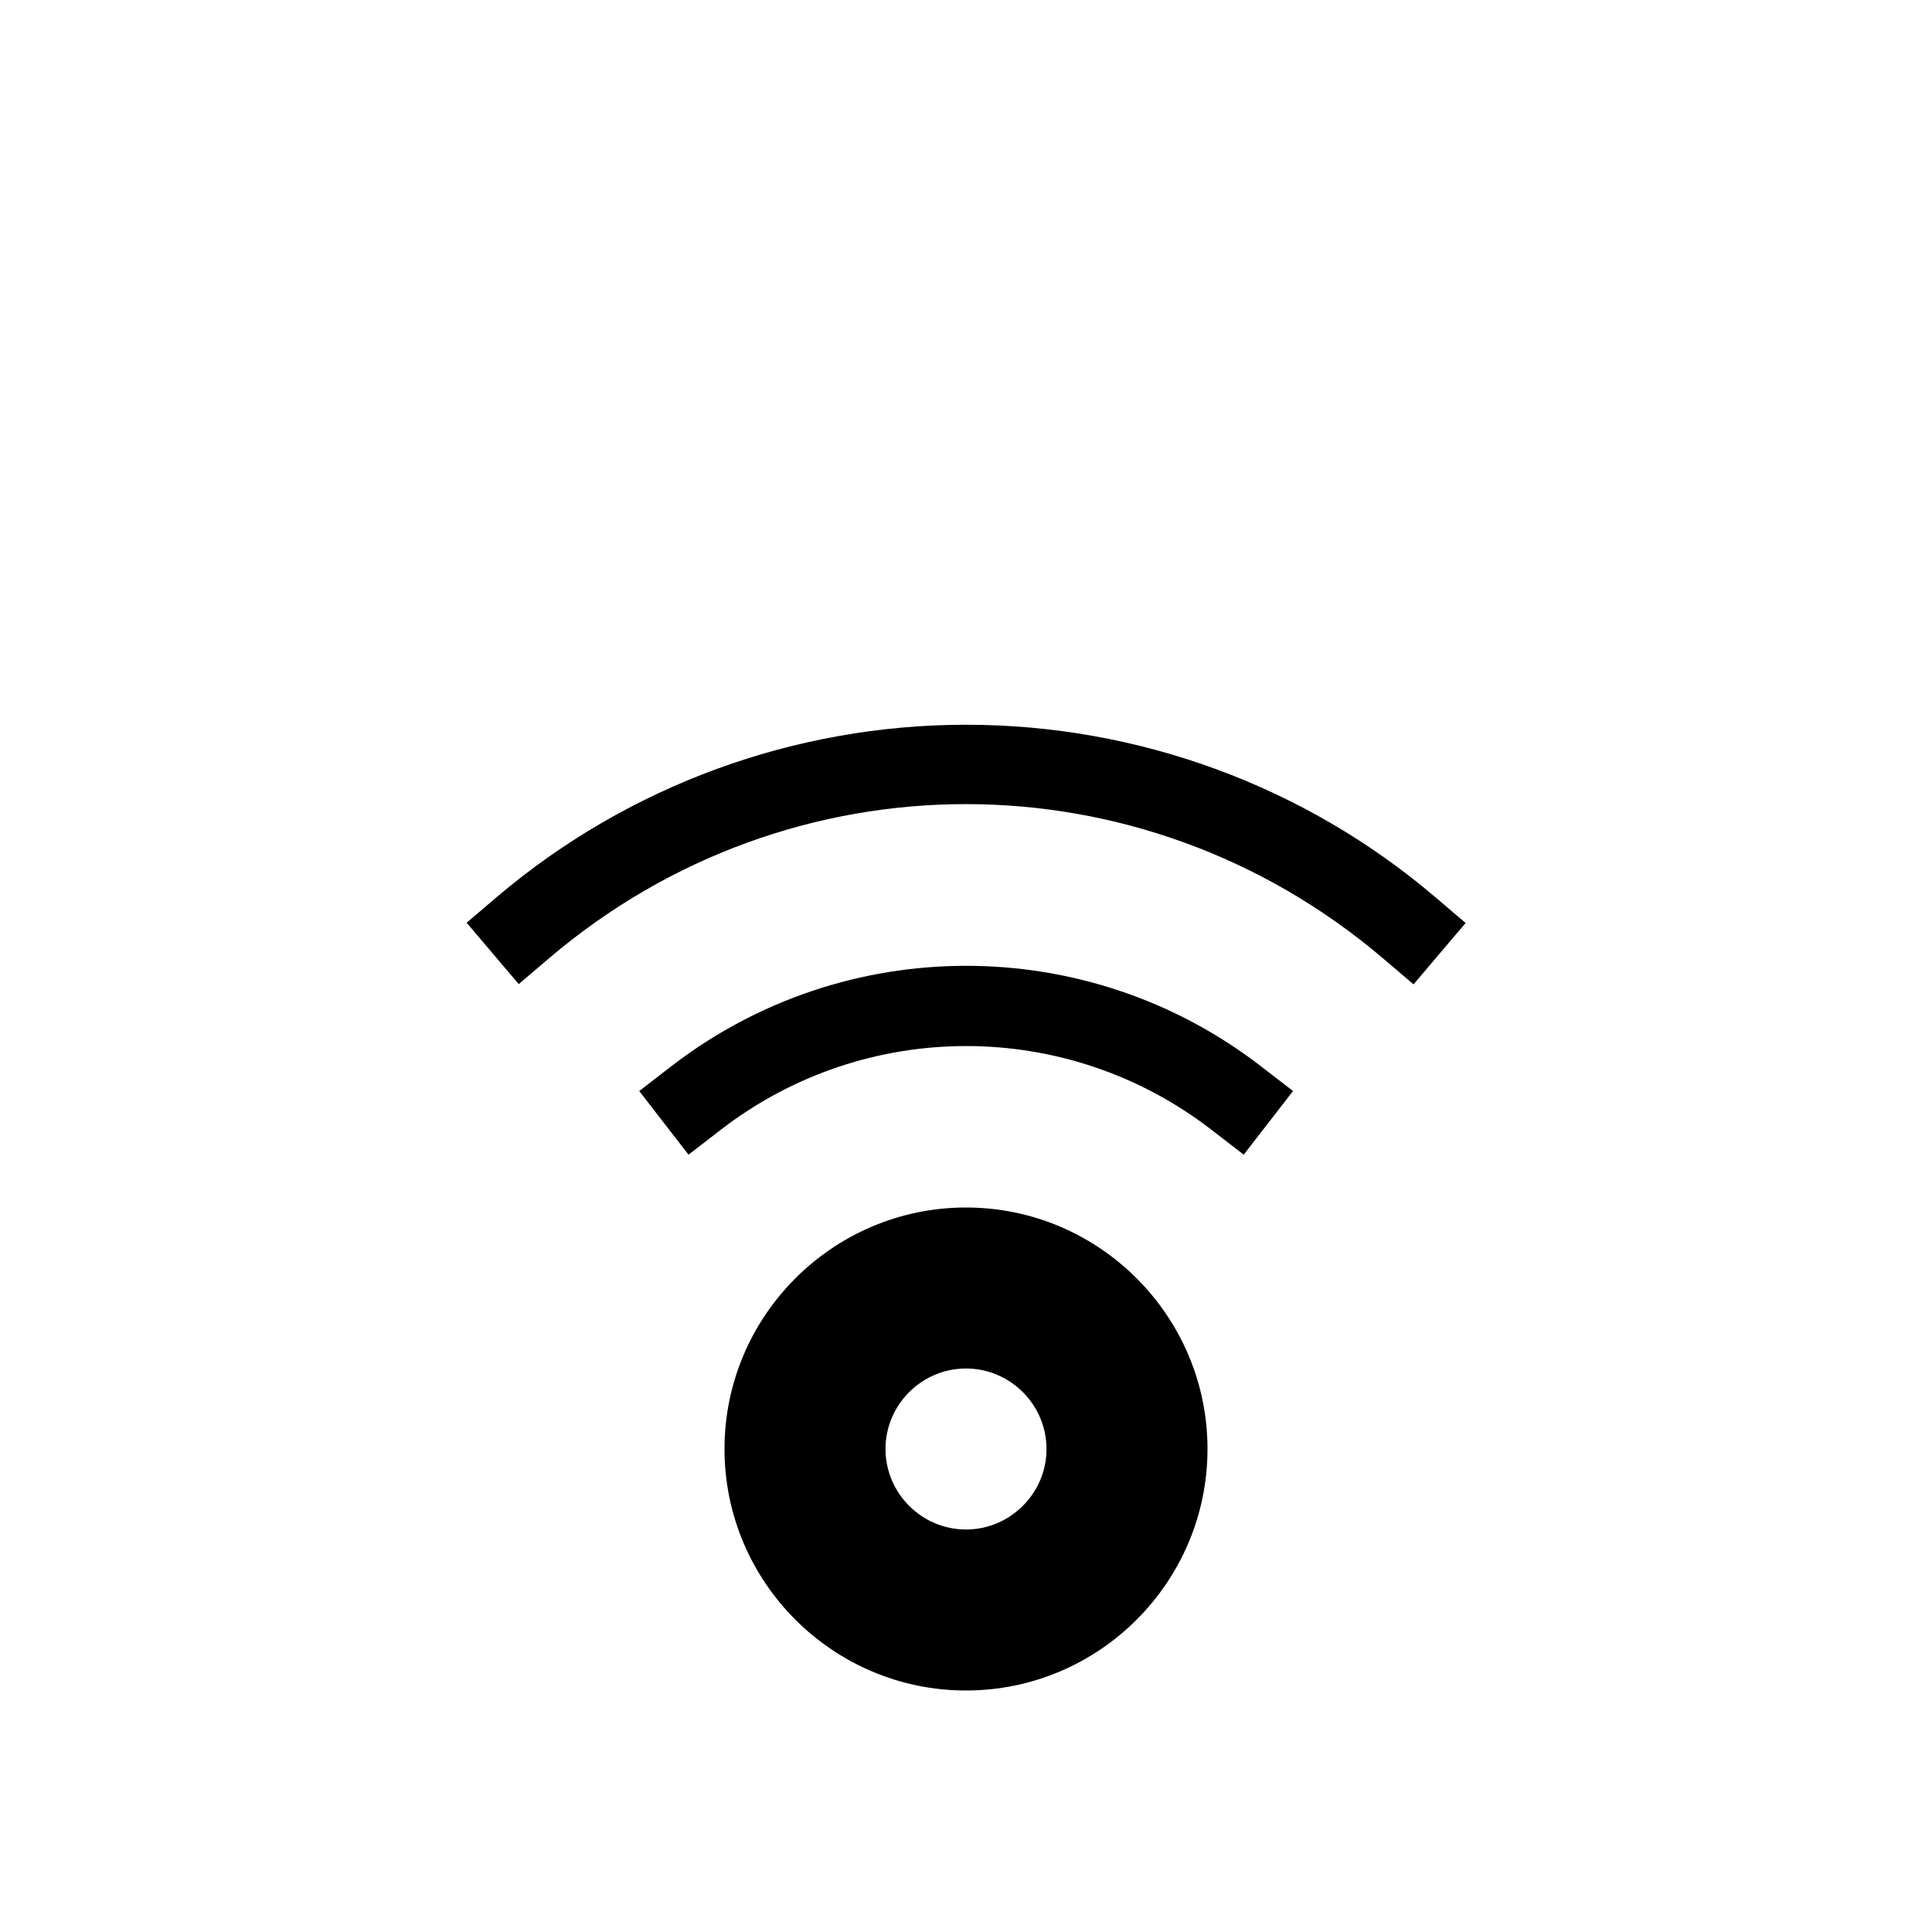 <!-- Generated by IcoMoon.io -->
<svg version="1.1" xmlns="http://www.w3.org/2000/svg" width="768" height="768" viewBox="0 0 768 768">
<title></title>
<g id="icomoon-ignore">
</g>
<path fill="#000" d="M384 480c-52.9 0-96 43.1-96 96s43.1 96 96 96 96-43.1 96-96-43.1-96-96-96zM384 608c-17.6 0-32-14.4-32-32s14.4-32 32-32c17.6 0 32 14.4 32 32s-14.4 32-32 32z"></path>
<path fill="#000" d="M266.8 423.9l-12.7 9.8 19.6 25.3 12.7-9.8c57.5-44.5 137.8-44.5 195.3 0l12.7 9.8 19.6-25.3-12.7-9.8c-69-53.3-165.5-53.3-234.5 0z"></path>
<path fill="#000" d="M570.4 356.5c-51.8-44.1-118-68.4-186.3-68.4h-0.1c-68.3 0-134.4 24.3-186.3 68.3l-12.2 10.4 20.7 24.4 12.2-10.4c96-81.6 235.3-81.5 331.3 0.1l12.2 10.4 20.7-24.4-12.2-10.4z"></path>
</svg>
